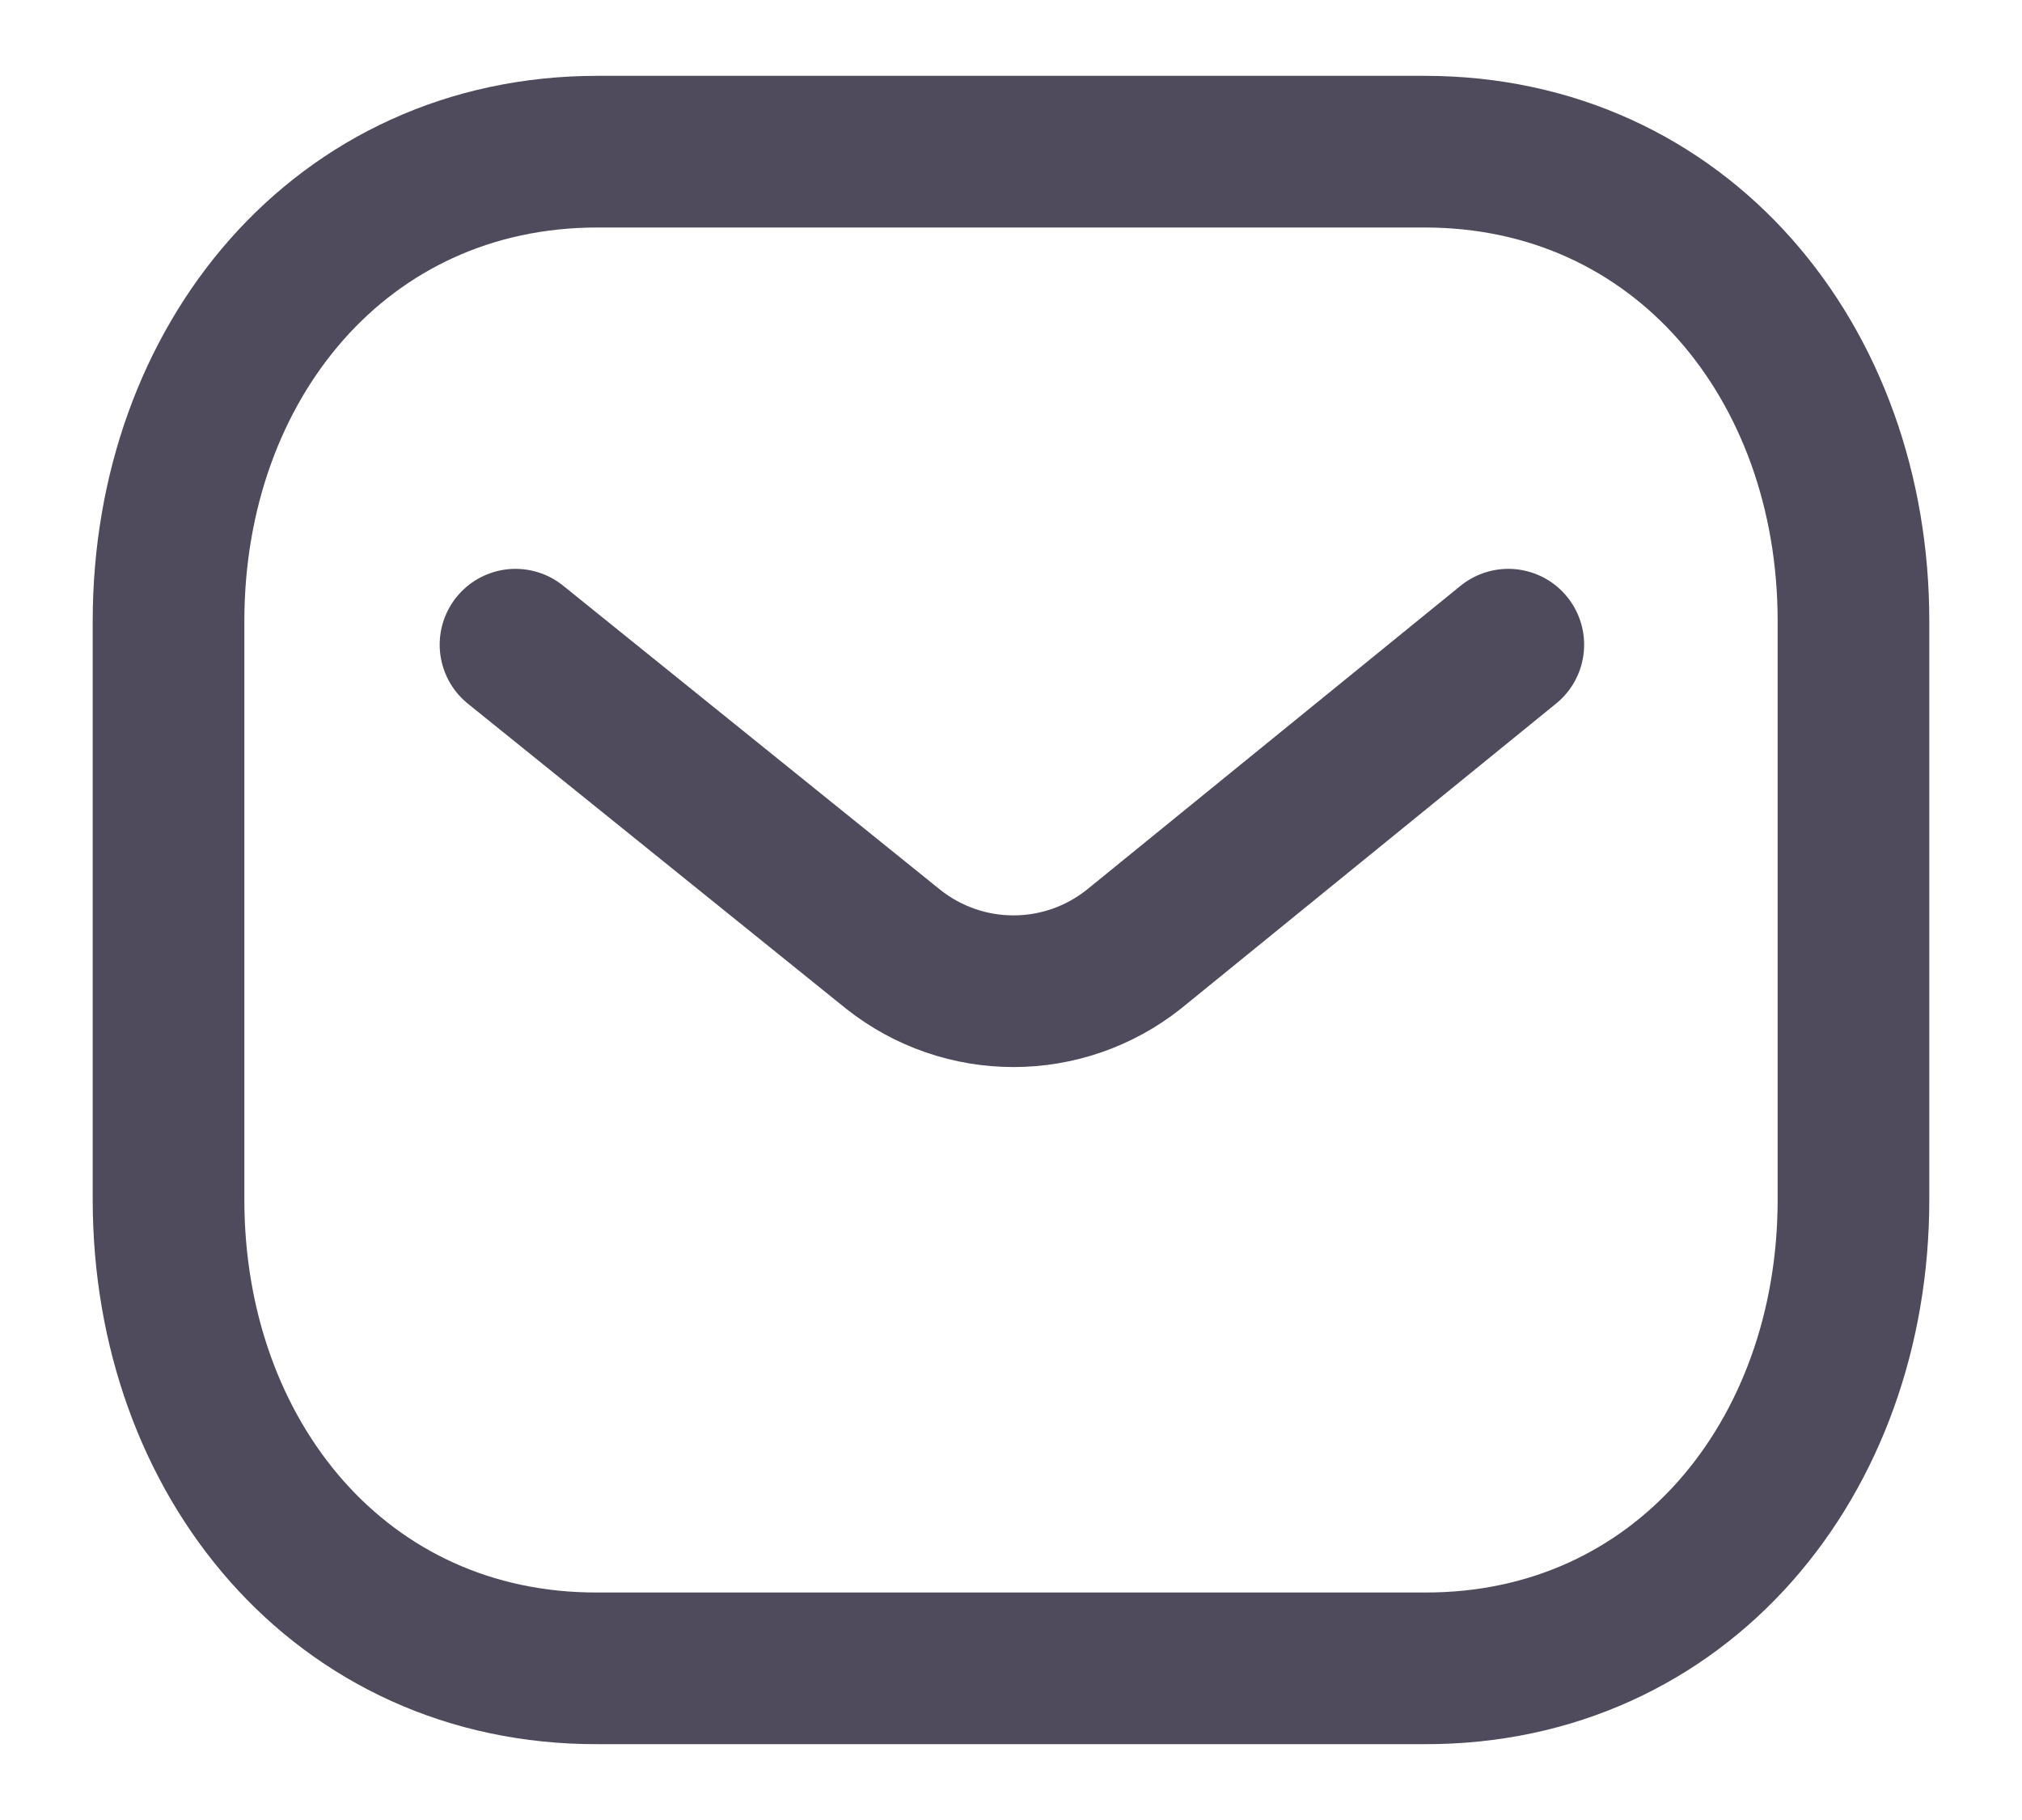 <svg width="20" height="18" viewBox="0 0 20 18" fill="none" xmlns="http://www.w3.org/2000/svg">
<path d="M14.919 6.376L11.216 9.387C10.517 9.942 9.532 9.942 8.833 9.387L5.099 6.376" stroke="#4F4B5C" stroke-width="1.5" stroke-linecap="round" stroke-linejoin="round"/>
<path fill-rule="evenodd" clip-rule="evenodd" d="M14.091 16.5C16.625 16.507 18.333 14.425 18.333 11.865V6.142C18.333 3.582 16.625 1.5 14.091 1.5H5.909C3.375 1.5 1.667 3.582 1.667 6.142V11.865C1.667 14.425 3.375 16.507 5.909 16.5H14.091Z" stroke="#4F4B5C" stroke-width="1.5" stroke-linecap="round" stroke-linejoin="round"/>
</svg>
